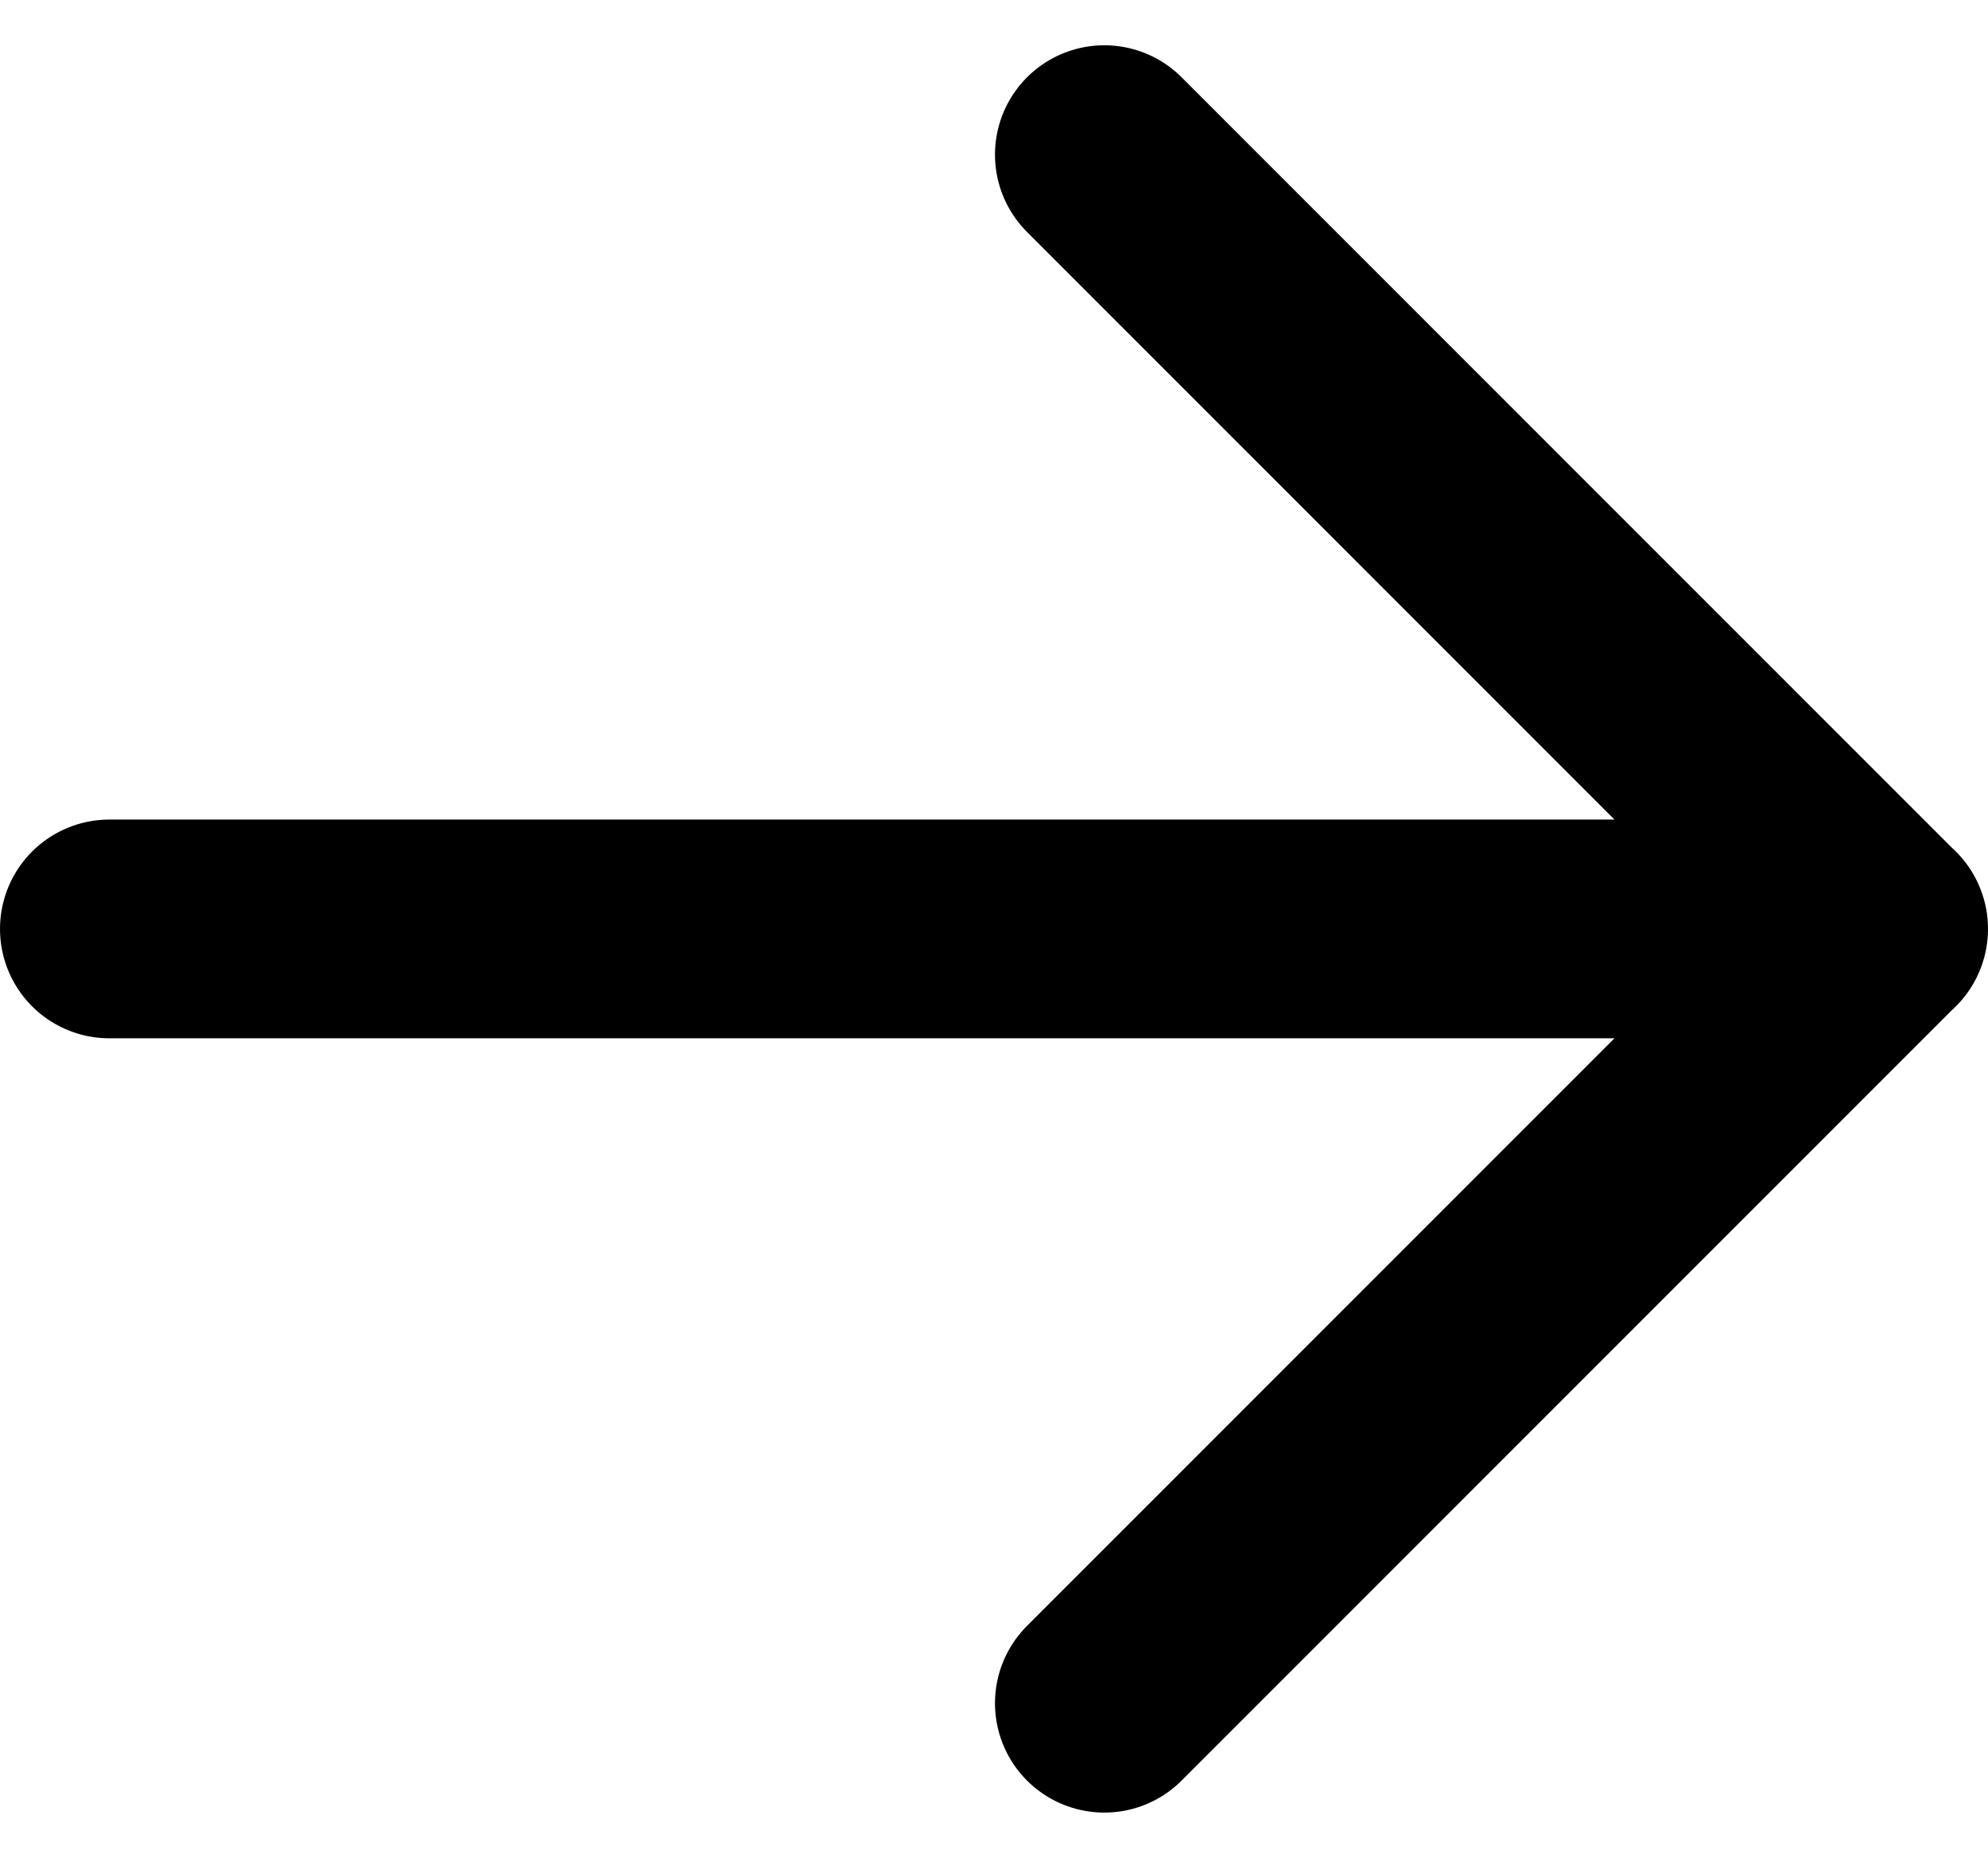 <svg xmlns="http://www.w3.org/2000/svg" width="18.182" height="16.988" viewBox="0 0 18.182 16.988">
  <path id="Icon-arrow-news" d="M7.08,16.182V0M0,9.1l7.08,7.08,7.08-7.08" transform="translate(1 15.574) rotate(-90)" fill="none" stroke="#000" stroke-linecap="round" stroke-linejoin="round" stroke-width="2"/>
</svg>
